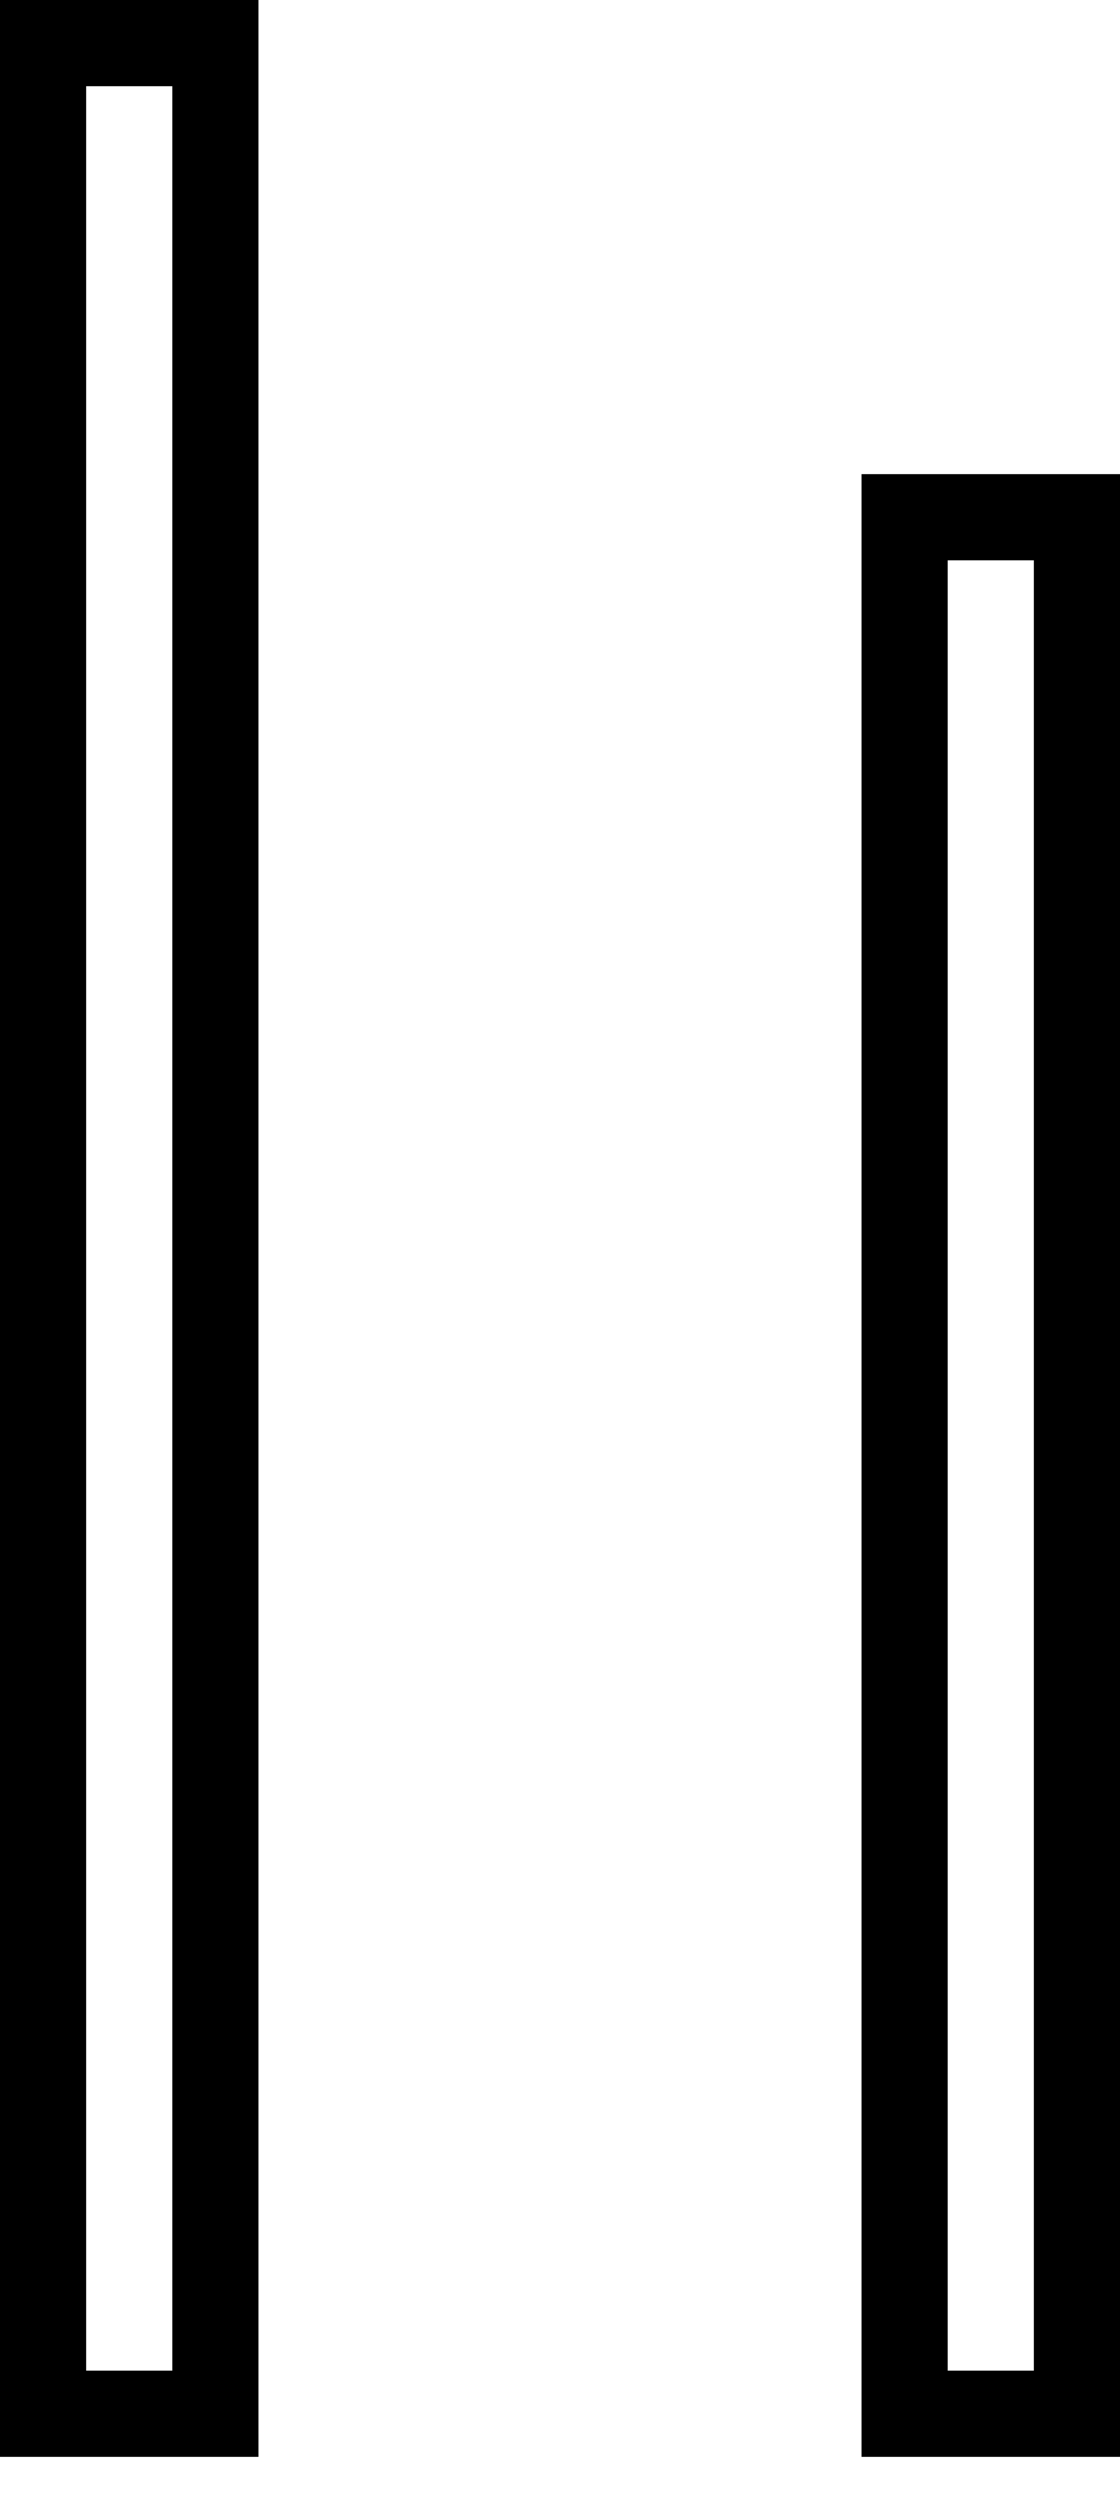 <svg width="13" height="29" viewBox="0 0 13 29" fill="none" xmlns="http://www.w3.org/2000/svg">
<path d="M0.5 28V0.5H2.5V28H0.5Z" stroke="black"/>
<path d="M10.5 28V6H12.5V28H10.5Z" stroke="black"/>
</svg>

